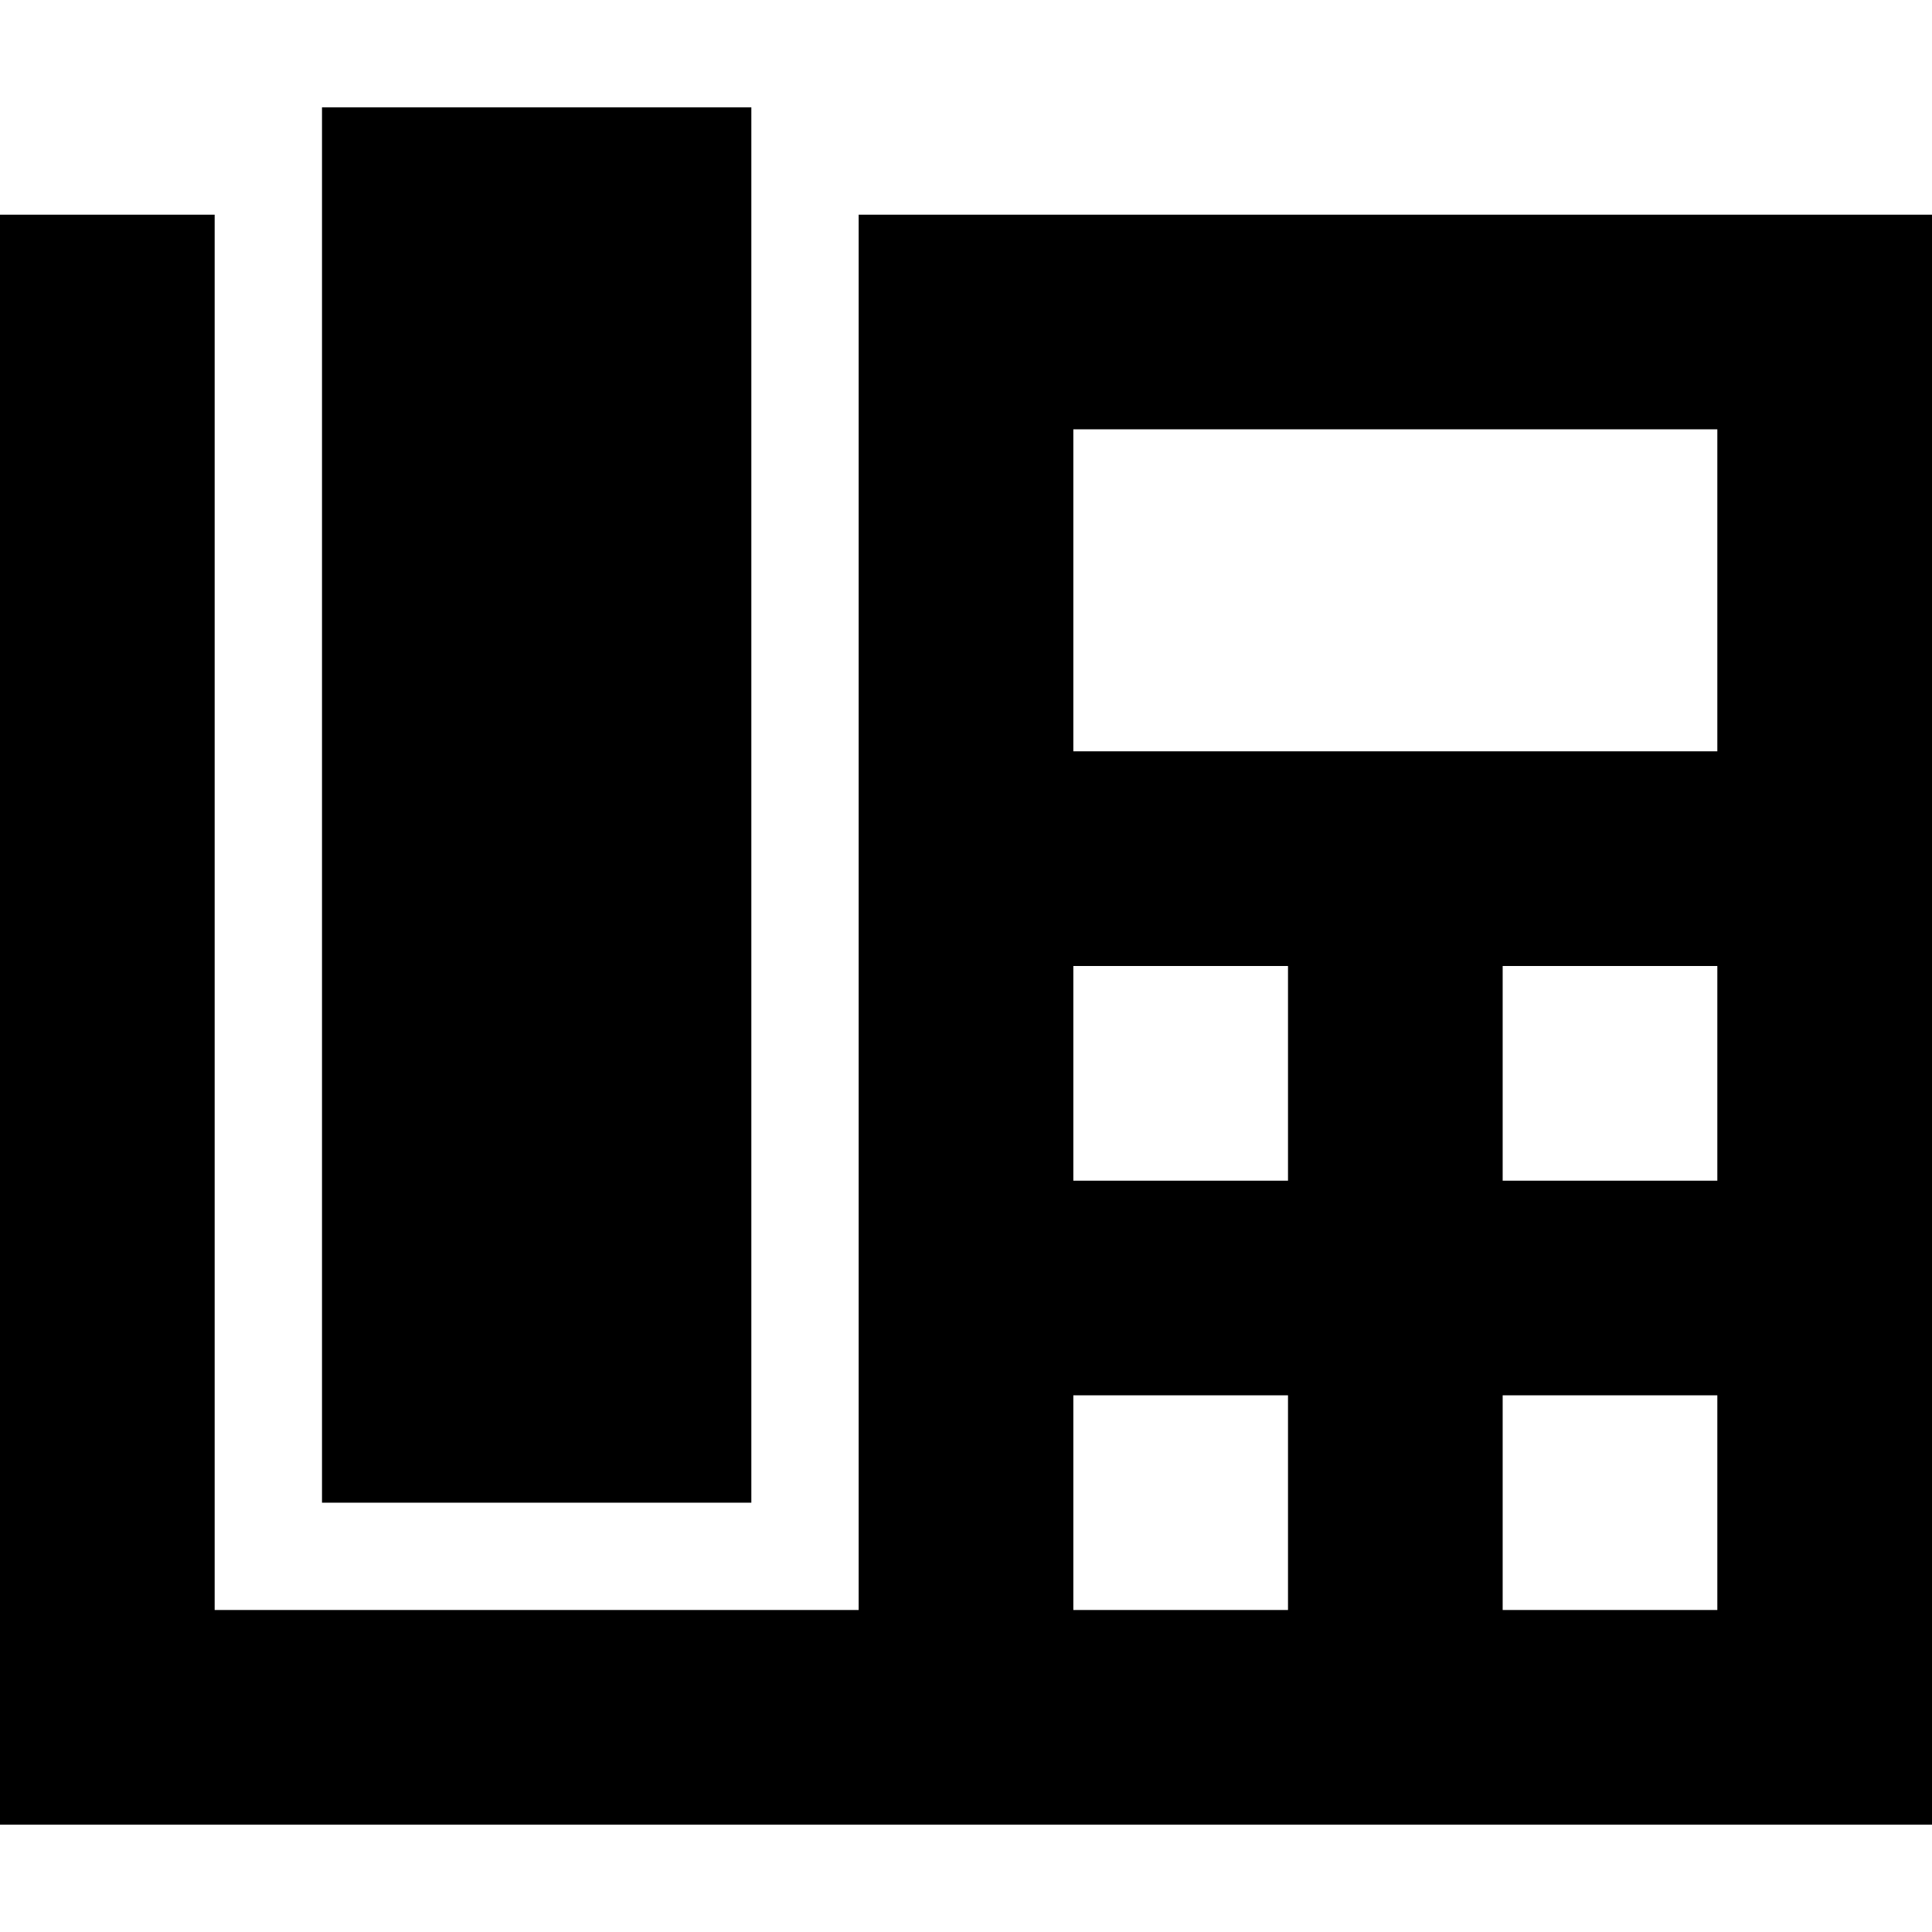 <svg xmlns="http://www.w3.org/2000/svg" width="24" height="24" viewBox="0 0 576 512">
    <path d="M224 0L96 0l0 32 0 352 0 32 32 0 64 0 32 0 0-32 0-352 0-32zM64 32L0 32 0 512l576 0 0-480L256 32l0 384 0 32-32 0L96 448l-32 0 0-32L64 32zM320 96l192 0 0 96-192 0 0-96zm64 160l0 64-64 0 0-64 64 0zm64 0l64 0 0 64-64 0 0-64zm64 128l0 64-64 0 0-64 64 0zm-192 0l64 0 0 64-64 0 0-64z"/>
</svg>